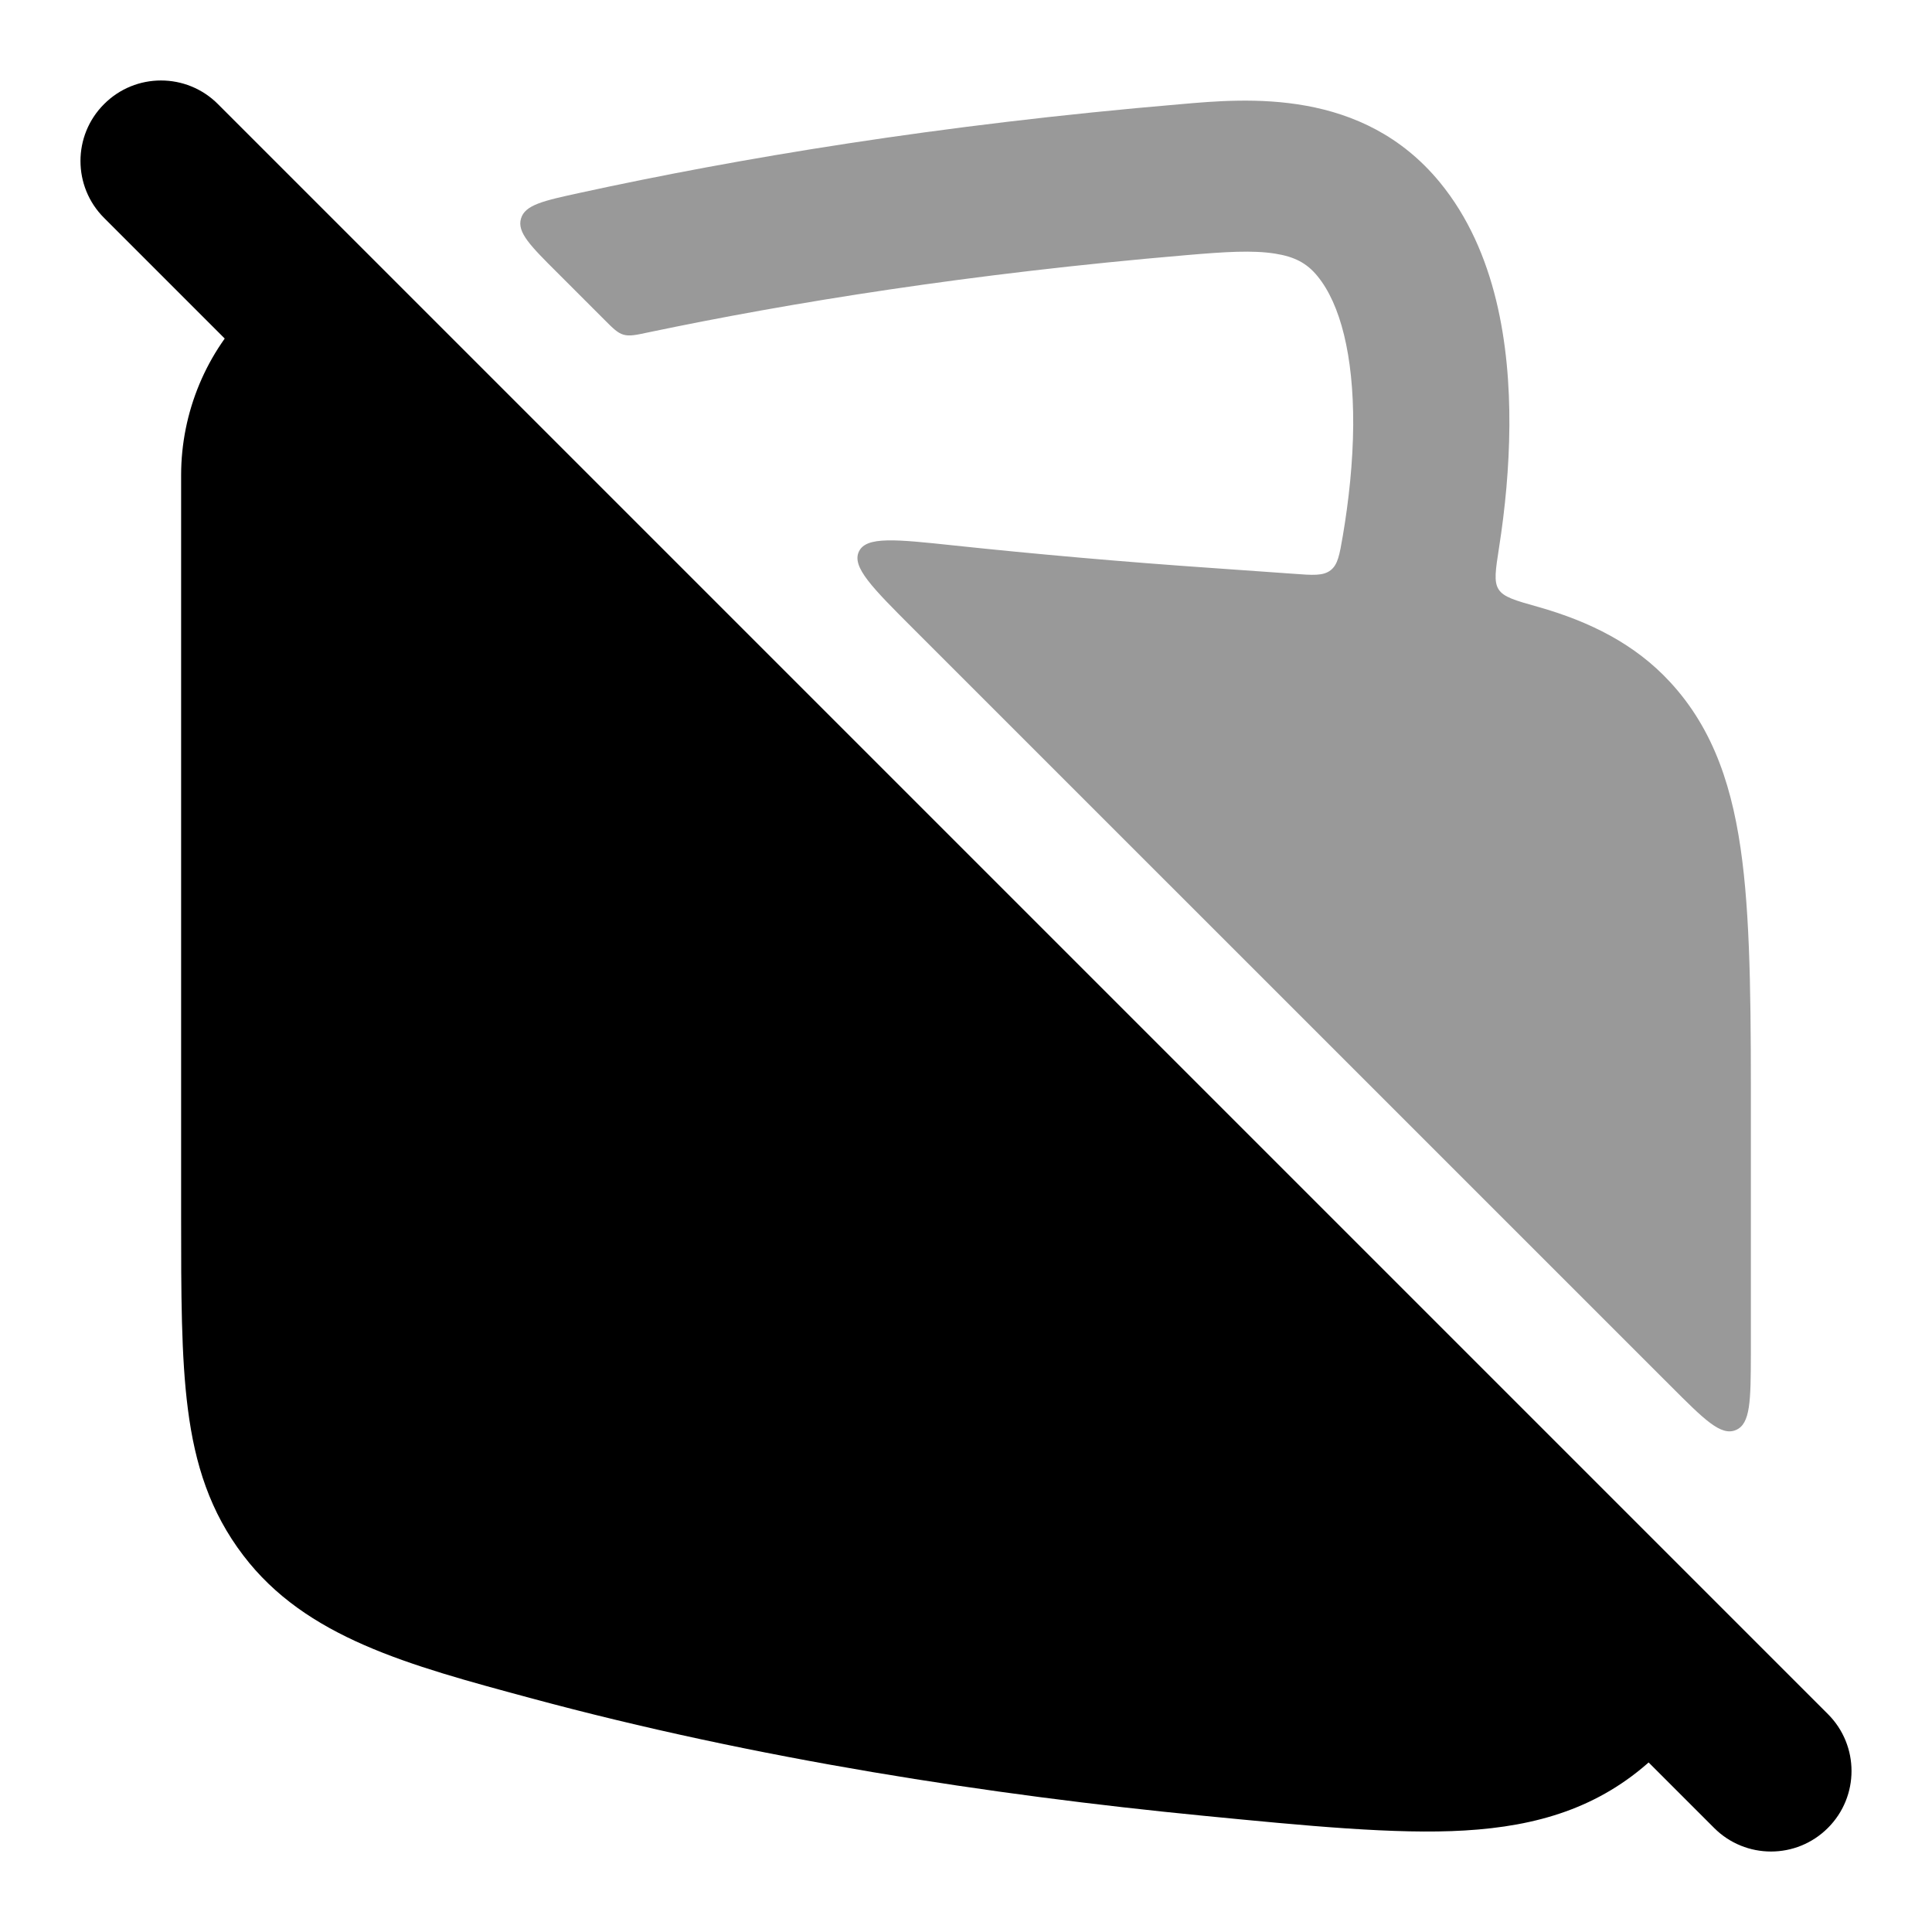 <svg width="24" height="24" viewBox="0 0 24 24" xmlns="http://www.w3.org/2000/svg">
<path fill-rule="evenodd" clip-rule="evenodd" d="M1.293 1.293C1.683 0.902 2.317 0.902 2.707 1.293L22.707 21.293C23.098 21.683 23.098 22.317 22.707 22.707C22.317 23.098 21.683 23.098 21.293 22.707L1.293 2.707C0.902 2.317 0.902 1.683 1.293 1.293Z" fill="currentColor"/>
<path opacity="0.4" d="M14.669 1.294C15.493 1.221 16.927 1.096 17.887 2.266C18.592 3.125 18.756 4.302 18.75 5.287C18.747 5.805 18.697 6.322 18.622 6.8C18.578 7.084 18.555 7.227 18.617 7.322C18.678 7.418 18.821 7.459 19.107 7.539C19.752 7.722 20.31 8.001 20.743 8.469C21.299 9.068 21.534 9.816 21.644 10.699C21.751 11.556 21.751 12.646 21.75 14.005V16.132C21.75 16.367 21.75 16.595 21.75 16.815C21.748 17.398 21.747 17.689 21.562 17.765C21.377 17.842 21.17 17.634 20.754 17.218L11.349 7.814C10.835 7.3 10.578 7.043 10.67 6.851C10.761 6.66 11.125 6.699 11.851 6.776C12.87 6.884 13.942 6.979 15.056 7.056C15.405 7.08 15.74 7.104 16.06 7.127C16.311 7.146 16.437 7.155 16.529 7.084C16.62 7.013 16.64 6.894 16.681 6.656C16.755 6.22 16.807 5.743 16.81 5.277C16.814 4.414 16.65 3.776 16.366 3.43C16.232 3.266 16.079 3.189 15.842 3.151C15.559 3.106 15.222 3.128 14.742 3.169C12.053 3.398 9.819 3.759 8.053 4.129C7.896 4.163 7.817 4.179 7.744 4.157C7.671 4.136 7.615 4.079 7.502 3.966L6.925 3.389C6.589 3.054 6.421 2.886 6.472 2.715C6.522 2.544 6.751 2.494 7.211 2.394C9.148 1.972 11.656 1.549 14.669 1.294Z" fill="currentColor"/>
<path d="M20.522 21.856C19.864 22.457 19.097 22.686 18.194 22.739C17.342 22.79 16.226 22.681 14.938 22.555C12.323 22.299 9.392 21.852 6.594 21.095C5.065 20.683 3.799 20.342 3.023 19.323C2.61 18.782 2.422 18.192 2.334 17.505C2.25 16.857 2.25 16.068 2.25 15.112V5.902C2.25 5.122 2.564 4.364 3.122 3.82C3.275 3.671 3.351 3.597 3.474 3.598C3.597 3.598 3.683 3.685 3.856 3.857L20.791 20.792C20.952 20.953 21.032 21.034 21.039 21.148C21.045 21.262 20.983 21.341 20.857 21.498C20.758 21.623 20.646 21.742 20.522 21.856Z" fill="currentColor"/>
</svg>

